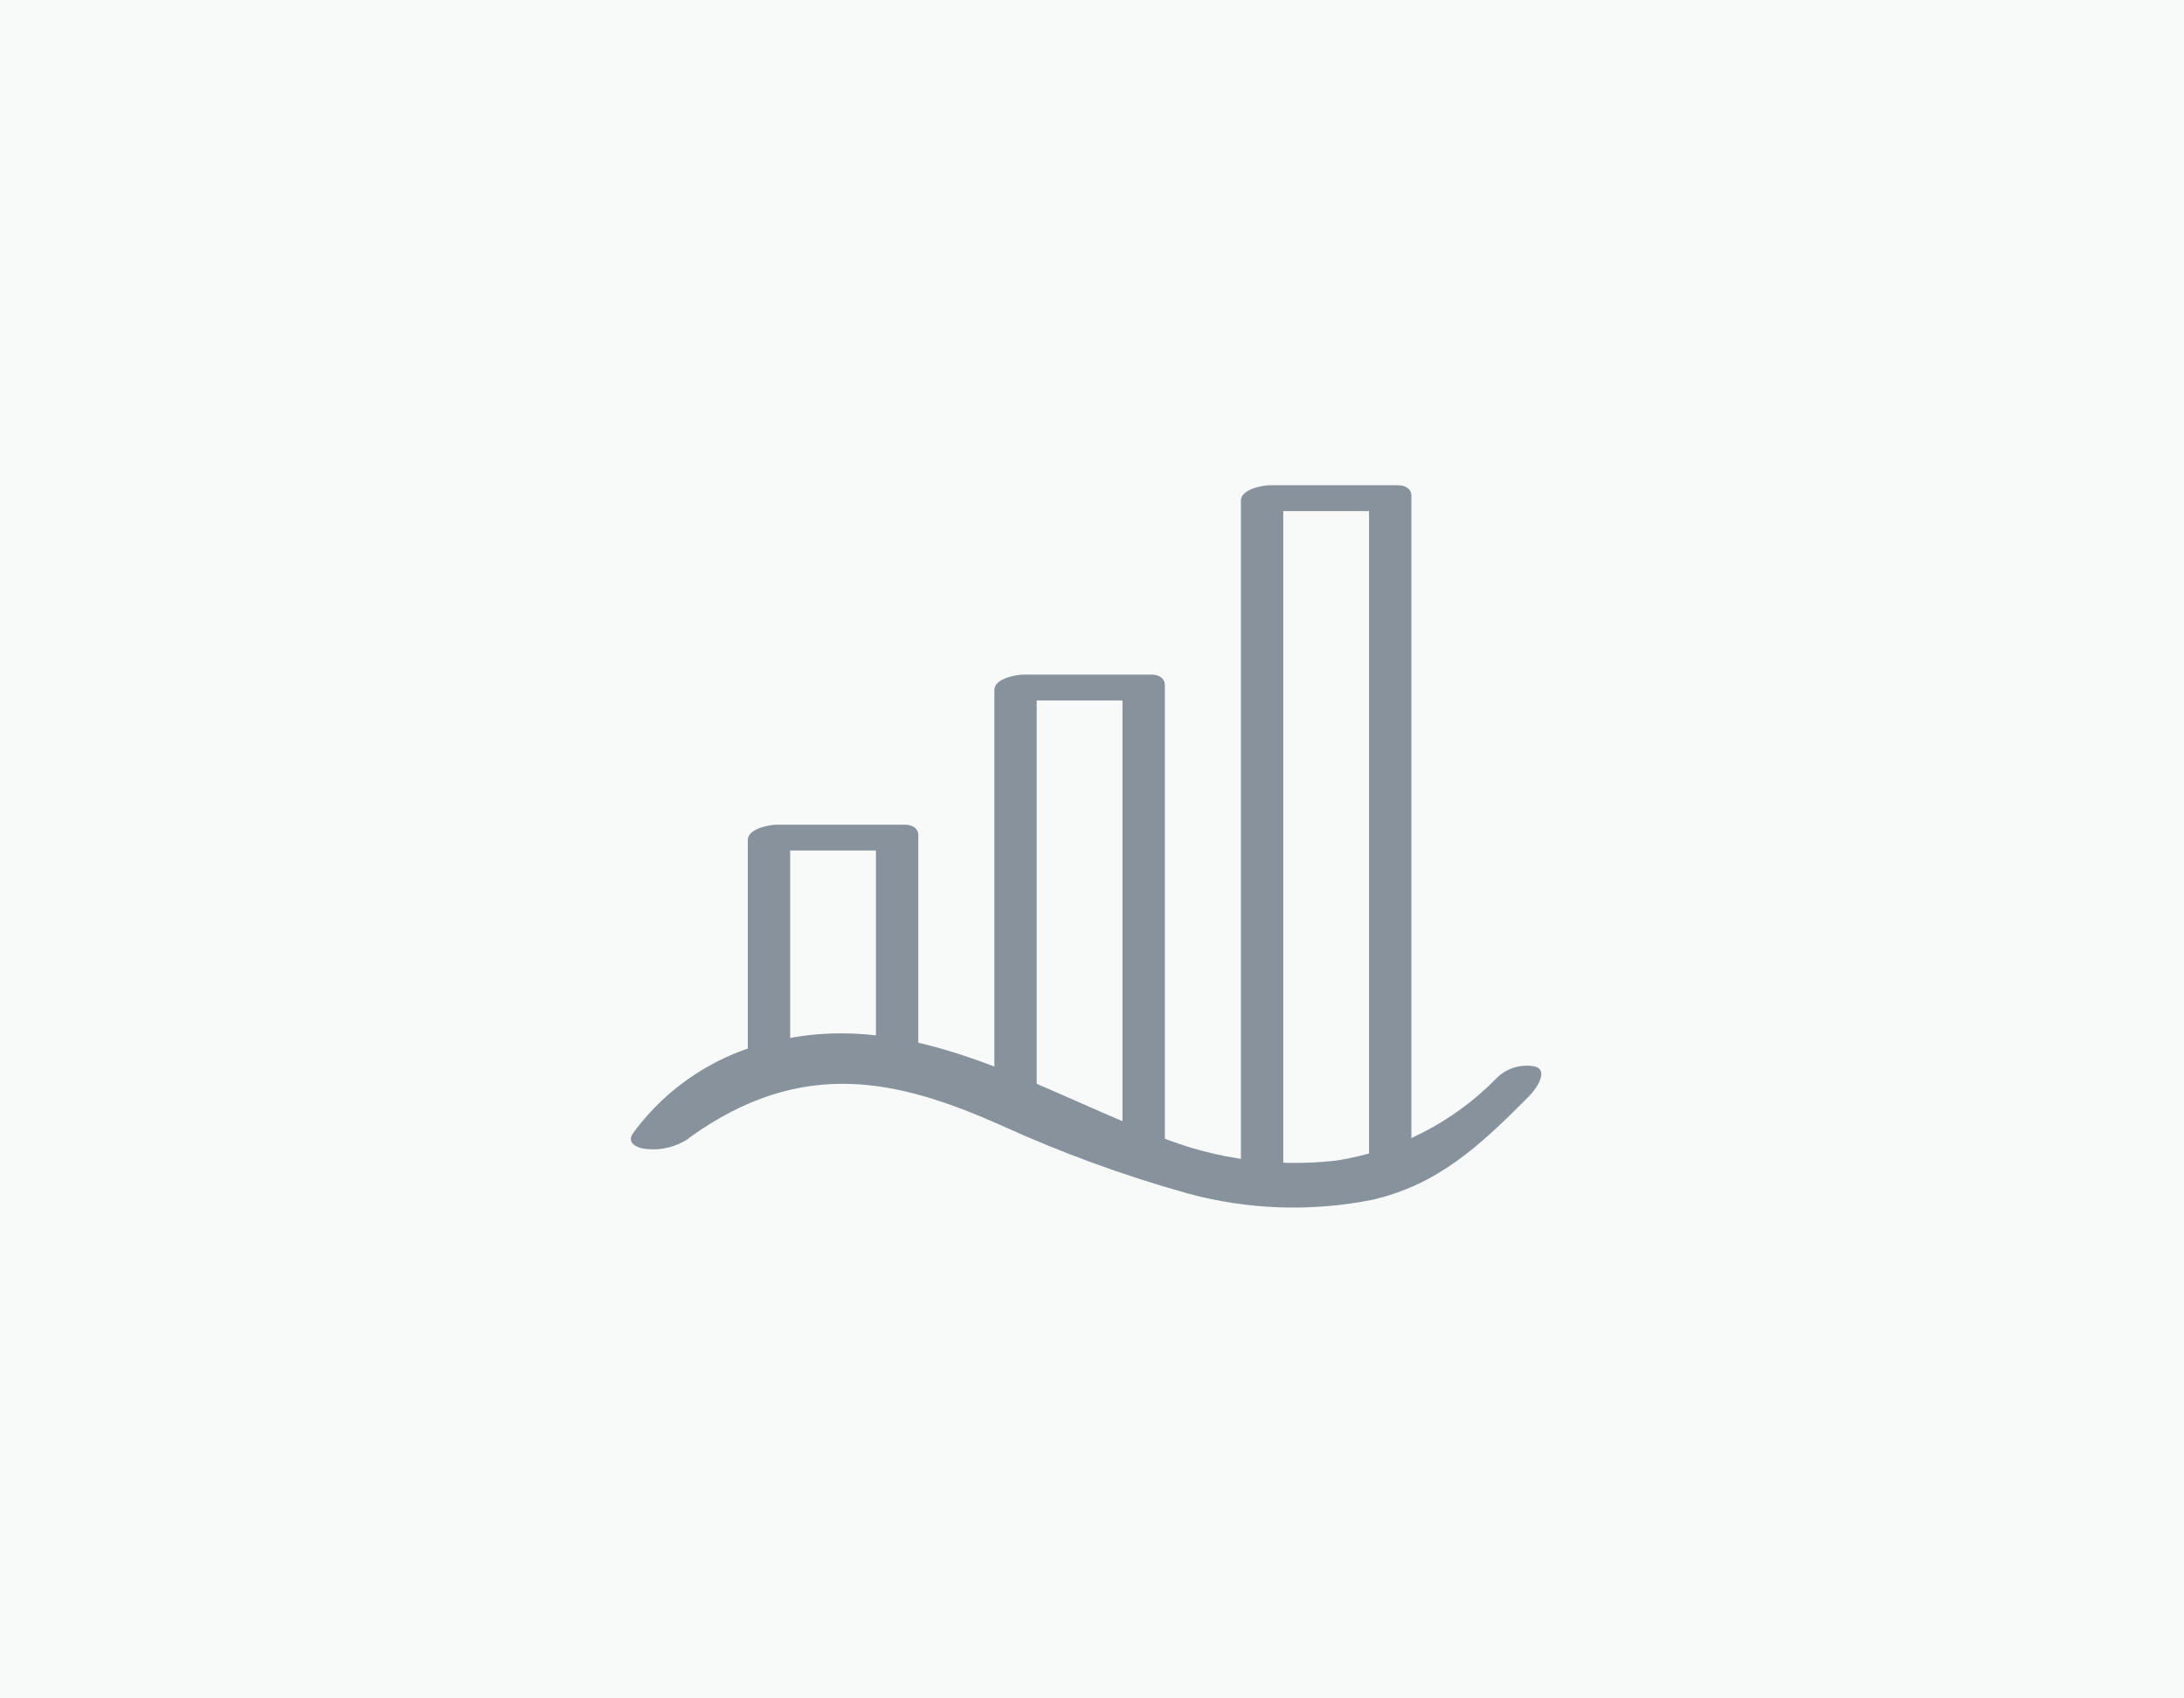 <svg width="180" height="140" viewBox="0 0 180 140" fill="none" xmlns="http://www.w3.org/2000/svg">
    <rect x="0" y="0" width="180" height="140" fill="#333333" stroke="none"/>
    <g clip-path="url(#clip0_5889_7351)">
        <path d="M180 0H0V140H180V0Z" fill="#F8F9F9" />
    </g>
    <g clip-path="url(#clip1_5889_7351)">
        <path
            d="M56.802 93.79C66.182 87.02 74.152 89.07 82.422 92.72C87.432 95.01 92.622 96.91 97.932 98.39C102.882 99.73 108.082 99.9 113.112 98.9C118.462 97.65 121.852 94.57 125.982 90.4C126.612 89.77 127.672 88.24 126.512 87.91C125.932 87.8 125.322 87.83 124.762 88.01C124.192 88.19 123.682 88.51 123.272 88.95C119.722 92.55 115.112 94.9 110.112 95.67C104.762 96.28 99.342 95.43 94.432 93.21C84.812 89.38 75.182 83.43 64.572 85.67C59.592 86.56 55.142 89.34 52.162 93.43C51.572 94.27 52.662 94.68 53.252 94.71C54.492 94.85 55.732 94.54 56.762 93.85L56.792 93.77L56.802 93.79Z"
            fill="#87929D" />
        <path
            d="M65.123 86.66V68.85L62.723 70.111H73.283L72.193 69.24V87.05C72.193 88.6 75.683 87.921 75.683 86.66V68.85C75.683 68.251 75.153 67.981 74.593 67.981H64.033C63.433 67.981 61.633 68.3 61.633 69.24V87.05C61.633 88.6 65.123 87.921 65.123 86.66Z"
            fill="#87929D" />
        <path
            d="M85.443 90.459V56.479L83.043 57.739H93.603L92.513 56.869V94.289C92.513 95.839 96.003 95.159 96.003 93.899V56.479C96.003 55.879 95.473 55.609 94.913 55.609H84.353C83.753 55.609 81.953 55.929 81.953 56.869V90.849C81.953 92.399 85.443 91.719 85.443 90.459Z"
            fill="#87929D" />
        <path
            d="M105.763 96.55V77.67C105.763 67.69 105.763 57.72 105.763 47.74V40.87L103.363 42.13H113.923L112.833 41.26V96.93C112.833 98.48 116.323 97.8 116.323 96.54V40.87C116.323 40.27 115.793 40 115.233 40H104.673C104.073 40 102.273 40.32 102.273 41.26C102.273 47.55 102.273 53.85 102.273 60.14V96.93C102.273 98.48 105.763 97.8 105.763 96.54V96.55Z"
            fill="#87929D" />
    </g>
    <defs>
        <clipPath id="clip0_5889_7351">
            <rect width="180" height="140" fill="white" />
        </clipPath>
        <clipPath id="clip1_5889_7351">
            <rect width="75.03" height="59.54" fill="white" transform="translate(52 40)" />
        </clipPath>
    </defs>
</svg>